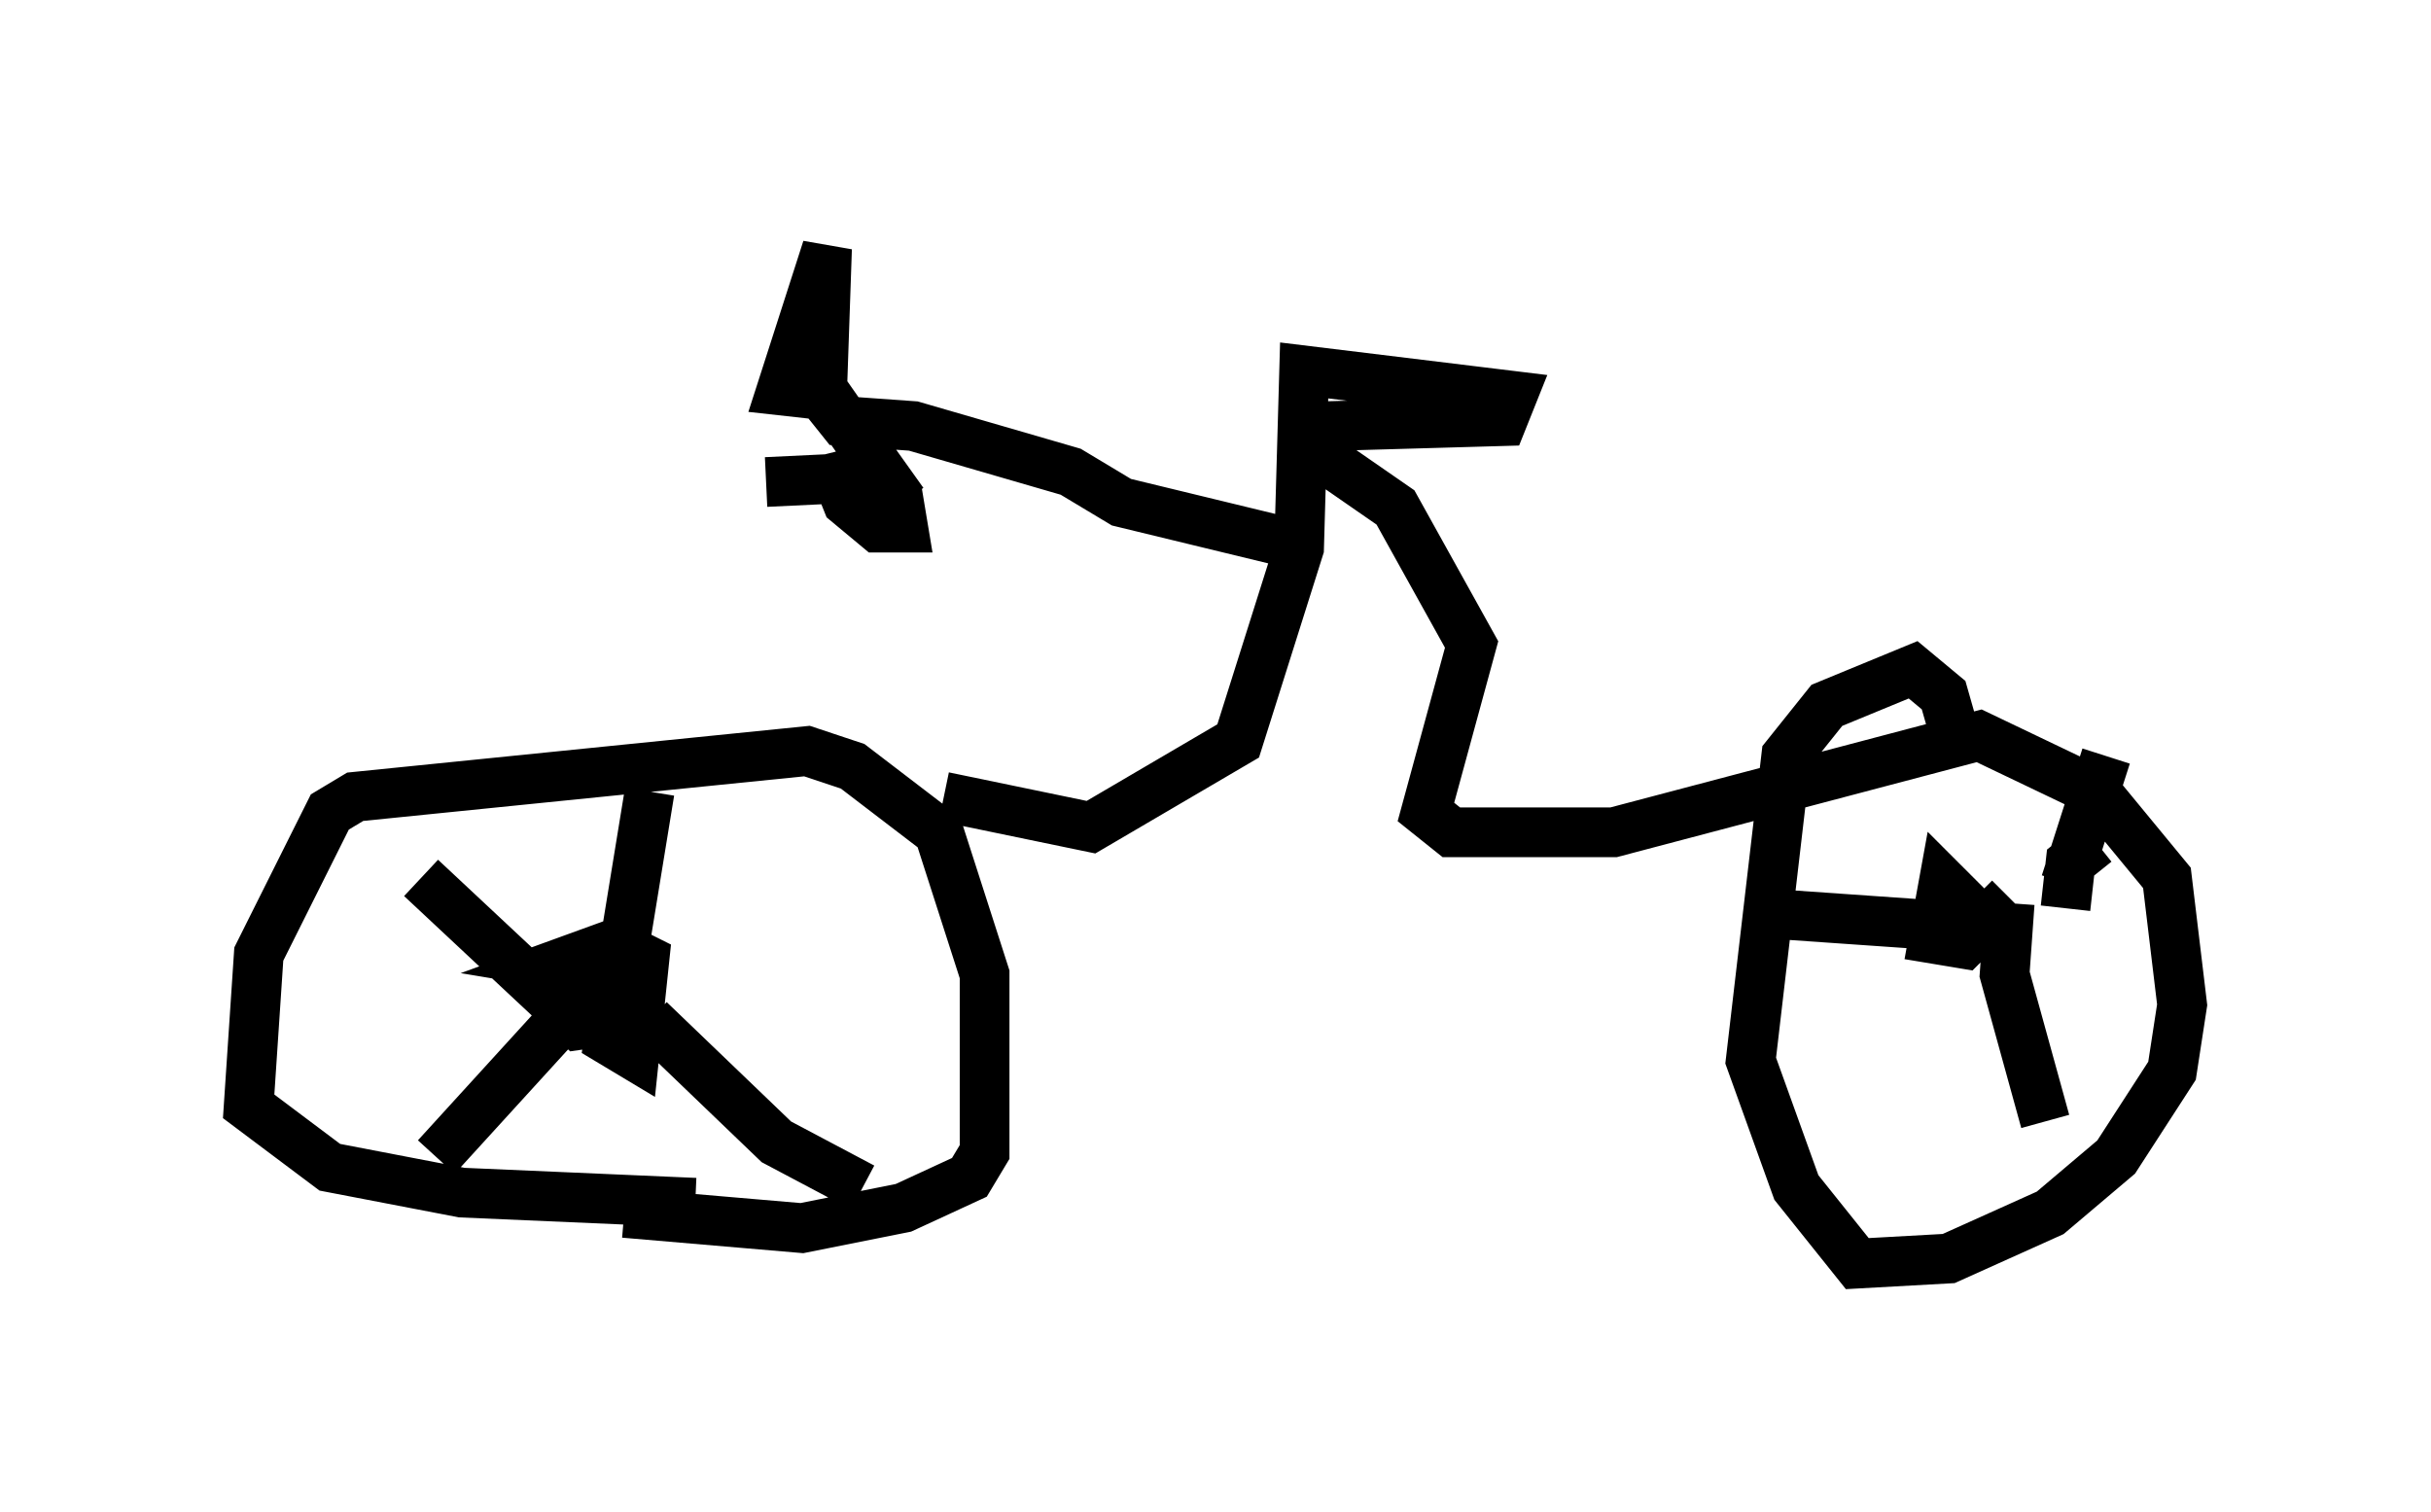 <?xml version="1.0" encoding="utf-8" ?>
<svg baseProfile="full" height="30.417" version="1.1" width="48.894" xmlns="http://www.w3.org/2000/svg" xmlns:ev="http://www.w3.org/2001/xml-events" xmlns:xlink="http://www.w3.org/1999/xlink"><defs /><rect fill="white" height="30.417" width="48.894" x="0" y="0" /><path d="M11.942, 23.886 m0.613, 0.51 l3.573, 0.306 2.042, -0.408 l1.327, -0.613 0.306, -0.51 l0.0, -3.573 -0.919, -2.858 l-1.735, -1.327 -0.919, -0.306 l-9.086, 0.919 -0.51, 0.306 l-1.429, 2.858 -0.204, 3.063 l1.633, 1.225 2.654, 0.51 l4.696, 0.204 m-0.919, -8.269 l-0.817, 5.002 0.51, 0.306 l0.204, -1.94 -0.613, -0.306 l-1.123, 0.408 0.613, 0.102 l0.51, 1.021 -0.715, 0.102 l-3.165, -2.96 m3.471, 2.144 l-3.165, 3.471 m4.288, -2.756 l2.552, 2.45 1.735, 0.919 m1.633, -7.861 l2.96, 0.613 2.96, -1.735 l1.225, -3.879 0.102, -3.573 l4.185, 0.51 -0.204, 0.51 l-3.573, 0.102 0.102, 0.715 l1.327, 0.919 1.531, 2.756 l-0.919, 3.369 0.51, 0.408 l3.267, 0.0 7.35, -1.94 l2.348, 1.123 1.429, 1.735 l0.306, 2.552 -0.204, 1.327 l-1.123, 1.735 -1.327, 1.123 l-2.042, 0.919 -1.838, 0.102 l-1.225, -1.531 -0.919, -2.552 l0.715, -6.125 0.817, -1.021 l1.735, -0.715 0.613, 0.51 l0.204, 0.715 m-3.777, 3.675 l4.39, 0.306 0.613, 0.51 l-1.429, -1.429 -0.204, 1.123 l0.613, 0.102 0.919, -0.919 m1.123, -0.306 l0.817, -2.552 m-1.94, 2.96 l-0.102, 1.429 0.817, 2.96 m0.408, -4.288 l0.102, -0.919 0.51, -0.408 m-16.231, -6.023 l-3.369, -0.817 -1.021, -0.613 l-3.165, -0.919 -1.429, -0.102 l-0.408, -0.51 0.102, -2.96 l-0.919, 2.858 0.919, 0.102 l1.429, 2.042 0.102, 0.613 l-0.51, 0.0 -0.613, -0.51 l-0.204, -0.51 0.817, -0.204 l0.51, 0.715 m-0.613, -0.51 l-2.144, 0.102 " fill="none" stroke="black" stroke-width="1" /></svg>